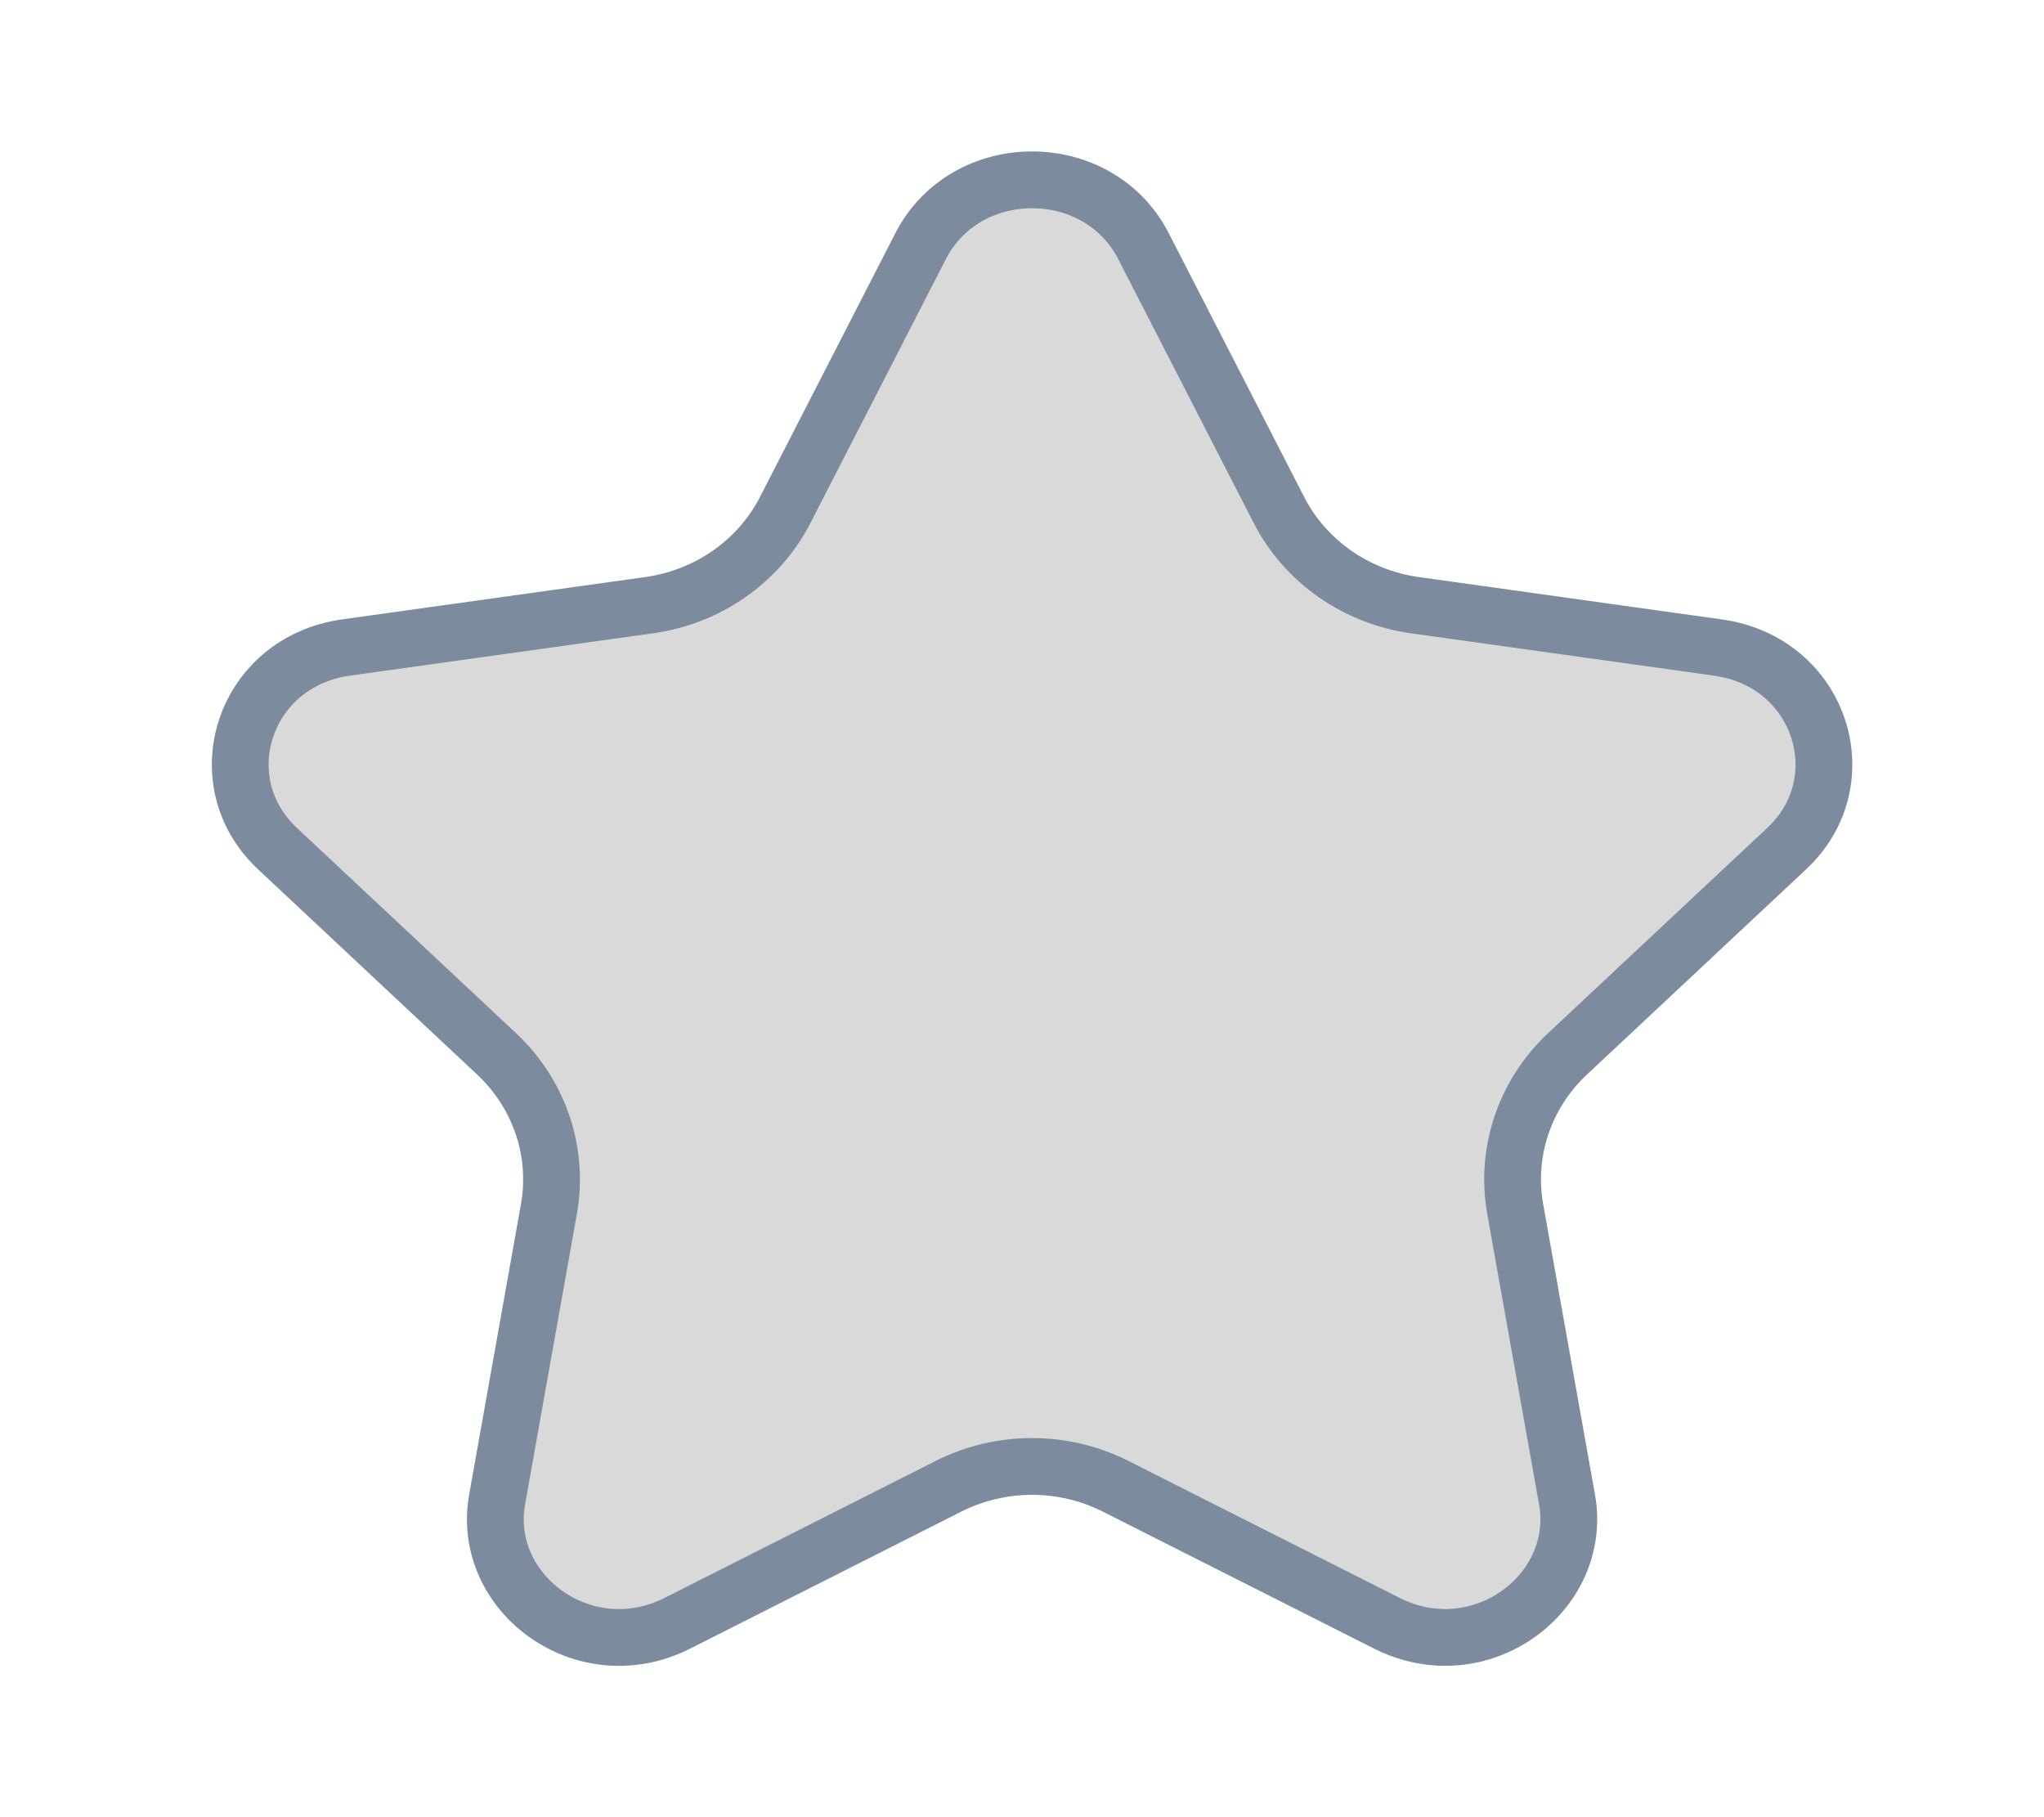 <svg width="36" height="32" viewBox="0 0 36 32" fill="none" xmlns="http://www.w3.org/2000/svg">
<path d="M22.525 8.98L22.525 8.981C22.993 9.891 23.892 10.514 24.921 10.657L24.921 10.657L30.258 11.403L30.258 11.403C32.071 11.656 32.736 13.756 31.472 14.94L27.609 18.557L27.609 18.557C26.856 19.262 26.507 20.285 26.687 21.292L26.687 21.292L27.598 26.4L27.599 26.4C27.894 28.056 26.065 29.413 24.424 28.584L24.424 28.584L19.651 26.174C18.728 25.707 17.627 25.707 16.703 26.174L11.93 28.585C10.29 29.414 8.46 28.056 8.756 26.402L8.756 26.402L9.667 21.294C9.667 21.294 9.667 21.294 9.667 21.294C9.848 20.286 9.499 19.263 8.745 18.557L8.745 18.557L4.883 14.94C3.619 13.755 4.284 11.655 6.097 11.402L6.097 11.402L11.434 10.657L11.434 10.657C12.463 10.513 13.362 9.891 13.83 8.98L13.83 8.98L16.215 4.333C16.215 4.333 16.215 4.333 16.215 4.333C17.015 2.778 19.34 2.778 20.139 4.333L22.525 8.98Z" fill="#D9D9D9" stroke="#7C8B9D"/>
</svg>
